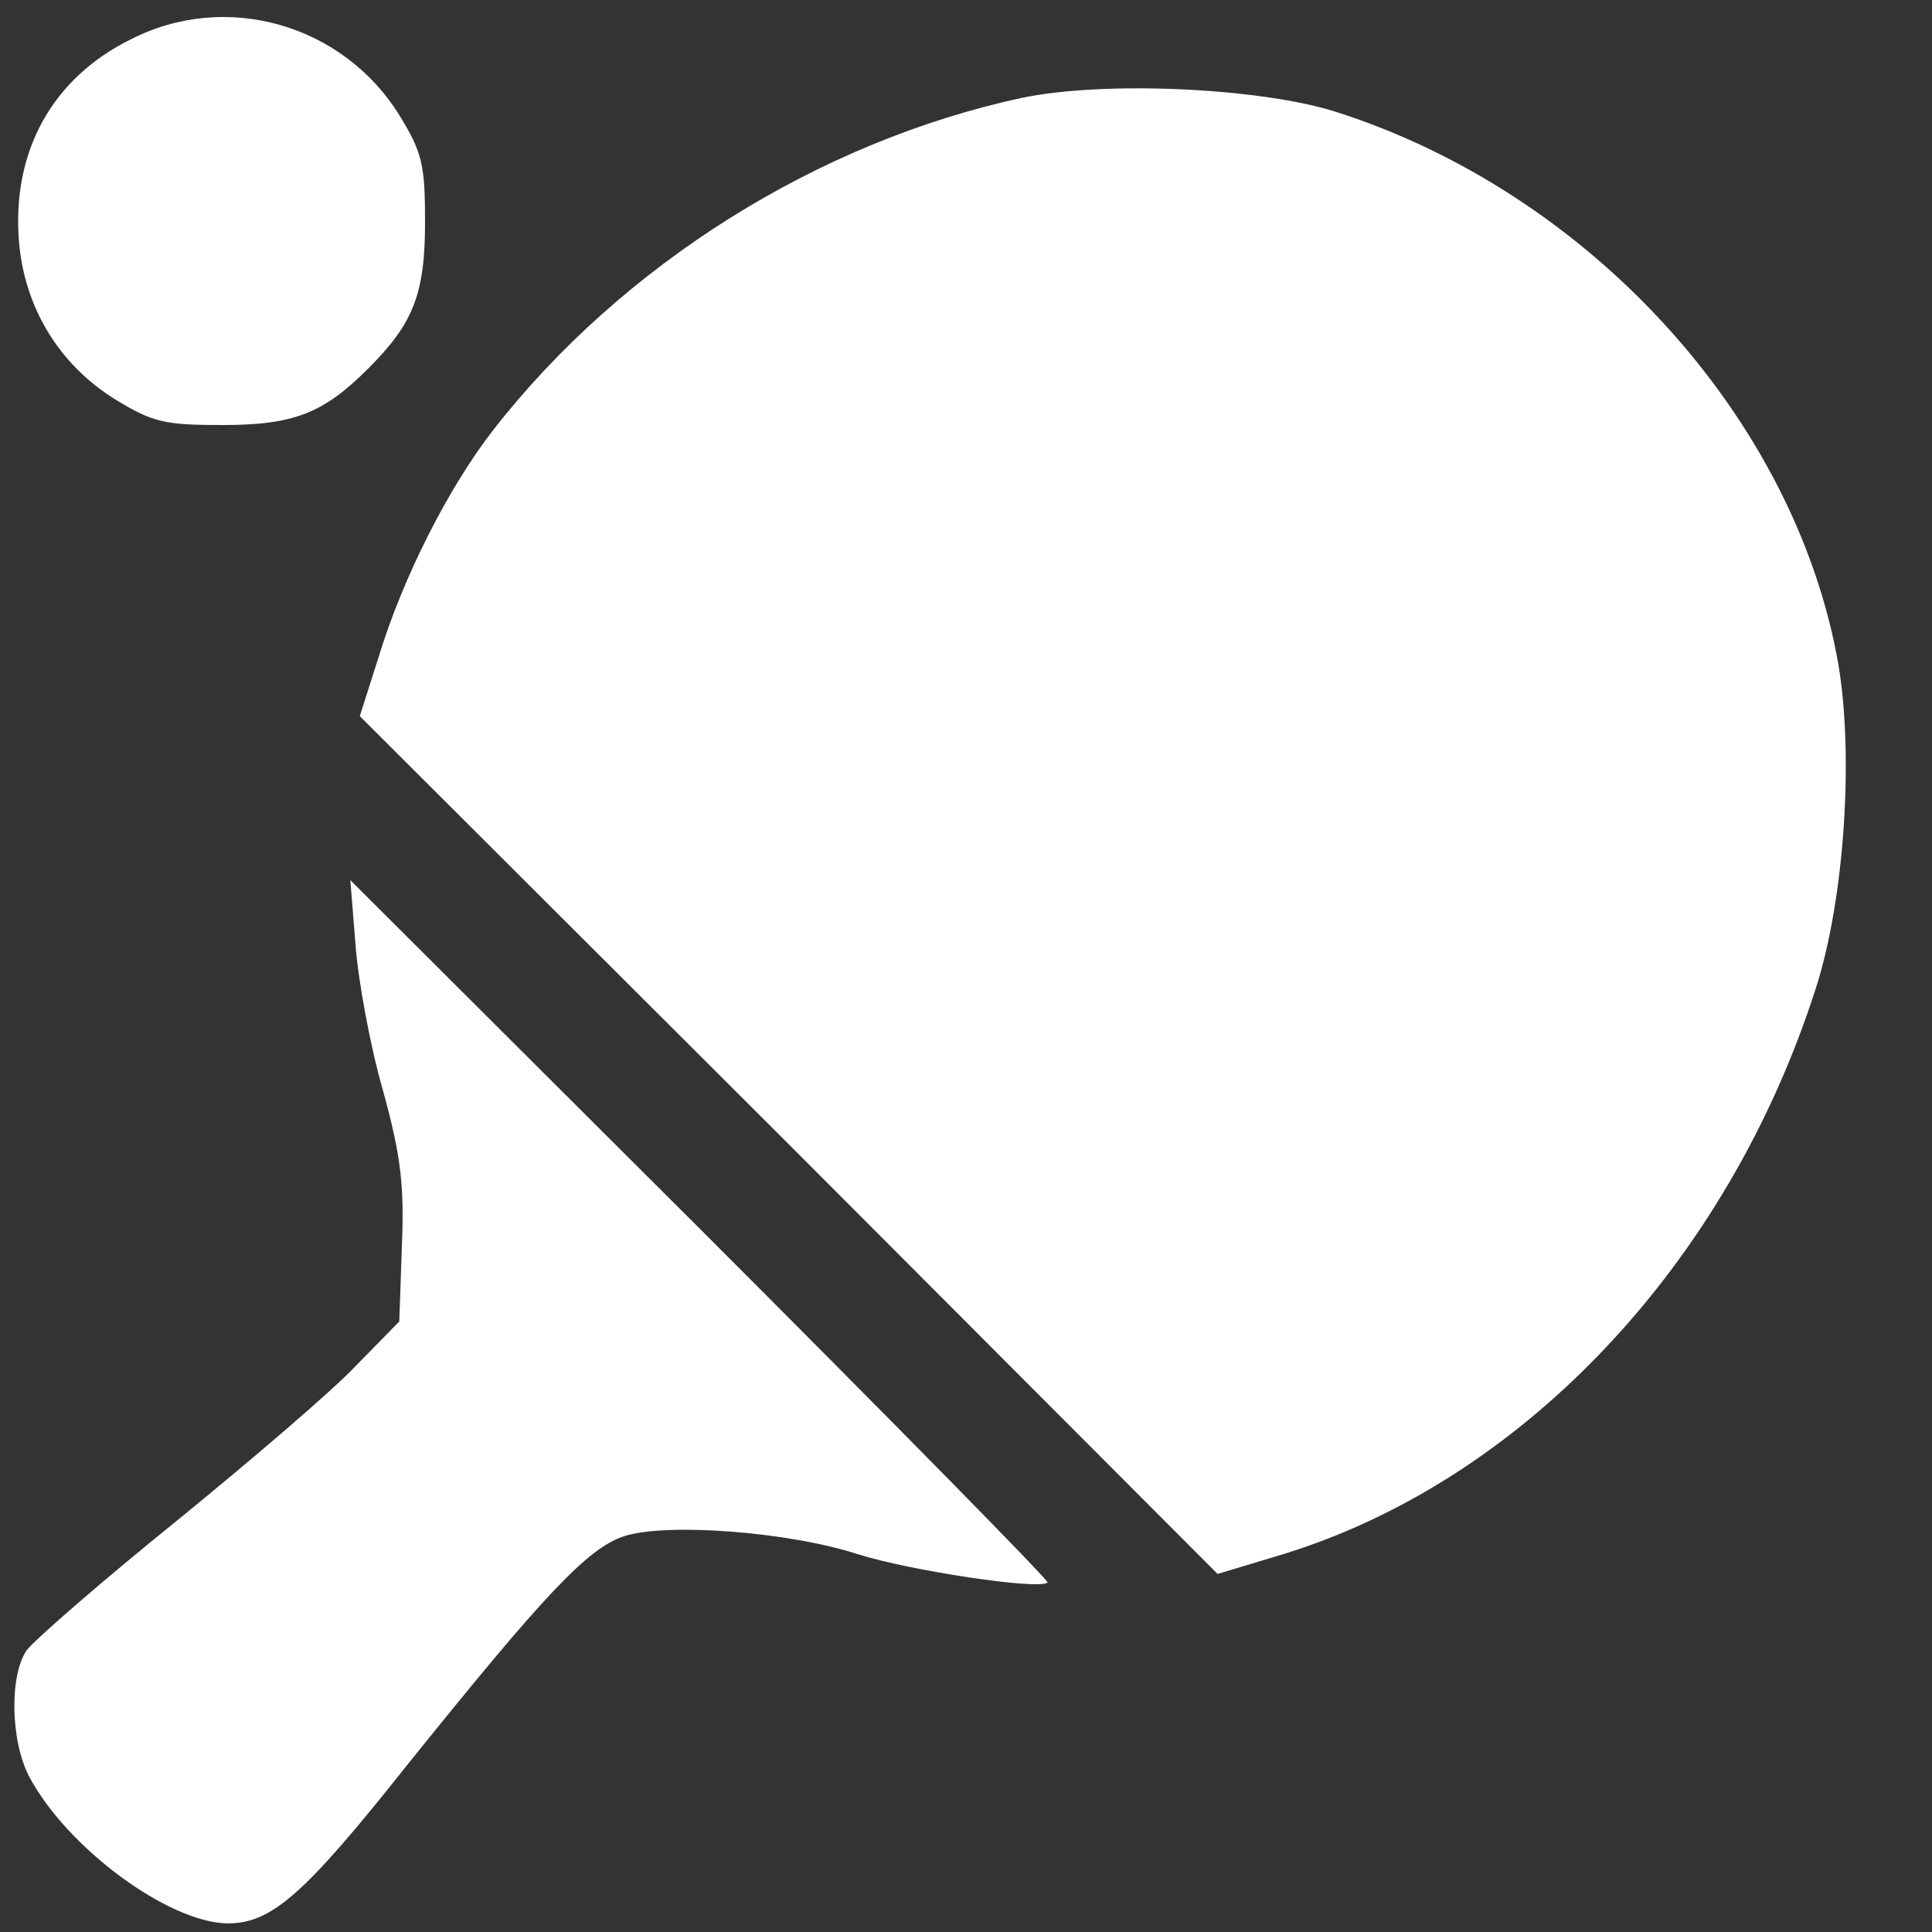 <svg width="300" height="300" viewBox="0 0 300 300" fill="none" xmlns="http://www.w3.org/2000/svg">
<rect x="0" y="0" width="300" height="300" fill="#333333" stroke="none"/>
<path d="M20.267 6.133C8.133 12.133 1.867 23.467 2.933 37.333C3.733 47.6 9.067 56.533 17.867 62C23.733 65.6 25.6 66 34.533 66C45.733 66 50.267 64.133 57.2 57.2C64.133 50.267 66 45.733 66 34.533C66 25.6 65.6 23.733 62 17.867C53.2 3.733 35.067 -1.467 20.267 6.133Z" fill="white"/>
<path d="M158.667 15.2C127.067 22 96.667 41.067 76.667 66.667C69.6 75.733 62.533 89.733 58.8 102L55.867 111.2L122.533 177.733L189.067 244.4L198.8 241.467C236.267 230.133 268.267 196.4 282 153.333C286.4 139.6 287.867 117.467 285.467 103.2C278.8 64.933 246.8 29.867 207.333 17.333C195.467 13.6 171.333 12.533 158.667 15.2Z" fill="white"/>
<path d="M55.2 146.667C55.6 152.133 57.467 162.4 59.467 169.333C62.267 179.467 62.8 184.133 62.4 193.6L62 205.2L55.333 212C51.733 215.867 39.067 226.667 27.467 236.133C15.733 245.6 5.333 254.667 4.133 256.267C1.467 260.133 1.6 270.267 4.533 275.867C10.4 286.933 26.133 298.533 35.333 298.667C42.133 298.667 47.2 294.267 63.067 274.267C84.4 247.733 91.2 240.4 96.933 238.533C103.6 236.4 122.533 237.867 133.2 241.333C141.2 243.867 161.333 246.933 162.667 245.733C162.933 245.467 138.667 220.8 108.8 190.933L54.4 136.667L55.2 146.667Z" fill="white"/>
</svg>
